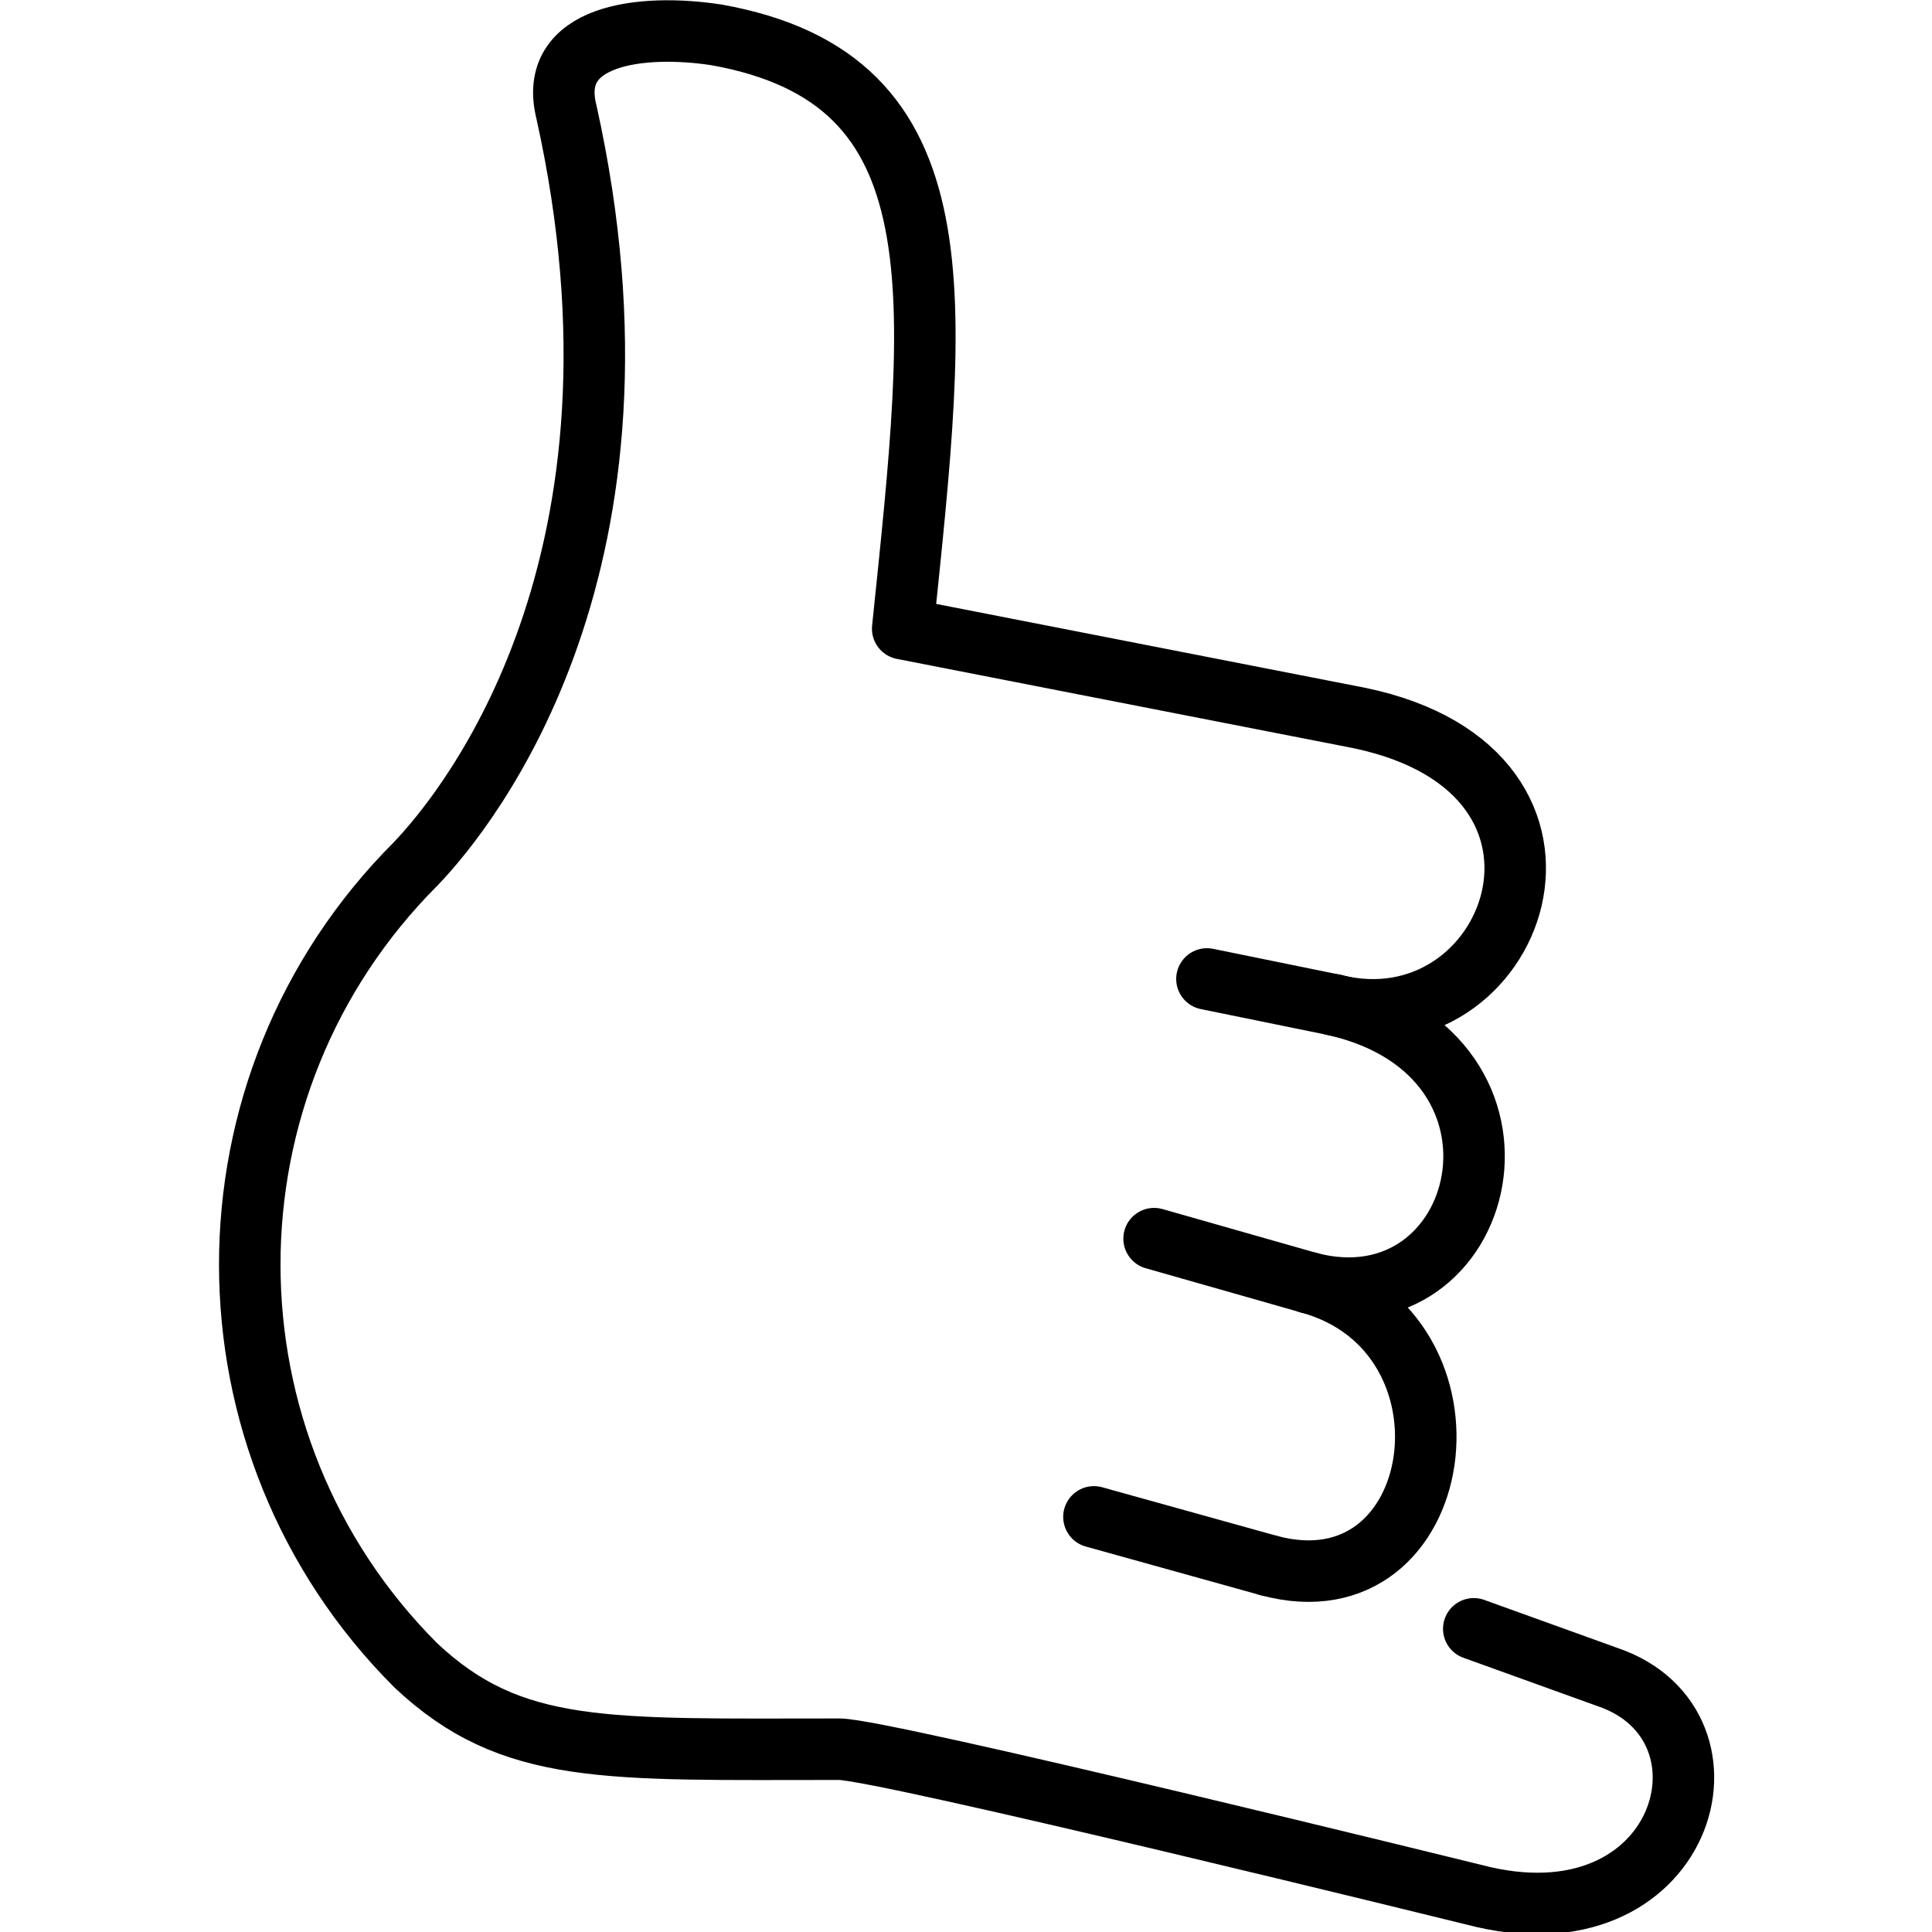 <svg xmlns="http://www.w3.org/2000/svg" width="24" height="24" viewBox="0 0 24 24"> <g transform="translate(2.723 0.0) scale(0.382)">
  
  <g
     id="line"
     transform="translate(-9.273,-3.867)">
    <path
       fill="none"
       stroke="#000"
       stroke-linecap="round"
       stroke-linejoin="round"
       stroke-width="2"
       d="m 45.527,36.545 c 5.856,1.475 9.279,-7.576 0.815,-9.331 L 31.5,24.312 C 32.625,13.438 33.5,6.438 25.438,5 c -2.462,-0.375 -5.5,0 -4.875,2.5 3.25,14.625 -3.125,22.604 -4.897,24.455 -7.199,7.199 -7.199,18.869 0,26.068 3.126,2.936 6.16,2.727 13.772,2.727 1.438,0 20.633,4.731 20.633,4.731 6.875,1.812 8.97,-5.517 4.346,-7.079 l -4.346,-1.567"
       id="path2" />
    <path
       fill="none"
       stroke="#000"
       stroke-linecap="round"
       stroke-linejoin="round"
       stroke-width="2"
       d="m 44.703,45.58 c 5.825,1.532 8.063,-7.402 0.824,-9.034"
       id="path4" />
    <path
       fill="none"
       stroke="#000"
       stroke-linecap="round"
       stroke-linejoin="round"
       stroke-width="2"
       d="m 43.412,54.779 c 5.827,1.571 7.188,-7.595 1.291,-9.199"
       id="path6" />
    <line
       x1="43.412"
       x2="37.719"
       y1="54.779"
       y2="53.195"
       fill="none"
       stroke="#000"
       stroke-linecap="round"
       stroke-linejoin="round"
       stroke-miterlimit="10"
       stroke-width="2"
       id="line8" />
    <line
       x1="44.703"
       x2="39.675"
       y1="45.579"
       y2="44.147"
       fill="none"
       stroke="#000"
       stroke-linecap="round"
       stroke-linejoin="round"
       stroke-miterlimit="10"
       stroke-width="2"
       id="line10" />
    <line
       x1="45.527"
       x2="41.394"
       y1="36.545"
       y2="35.702"
       fill="none"
       stroke="#000"
       stroke-linecap="round"
       stroke-linejoin="round"
       stroke-miterlimit="10"
       stroke-width="2"
       id="line12" />
  </g>
</g></svg>